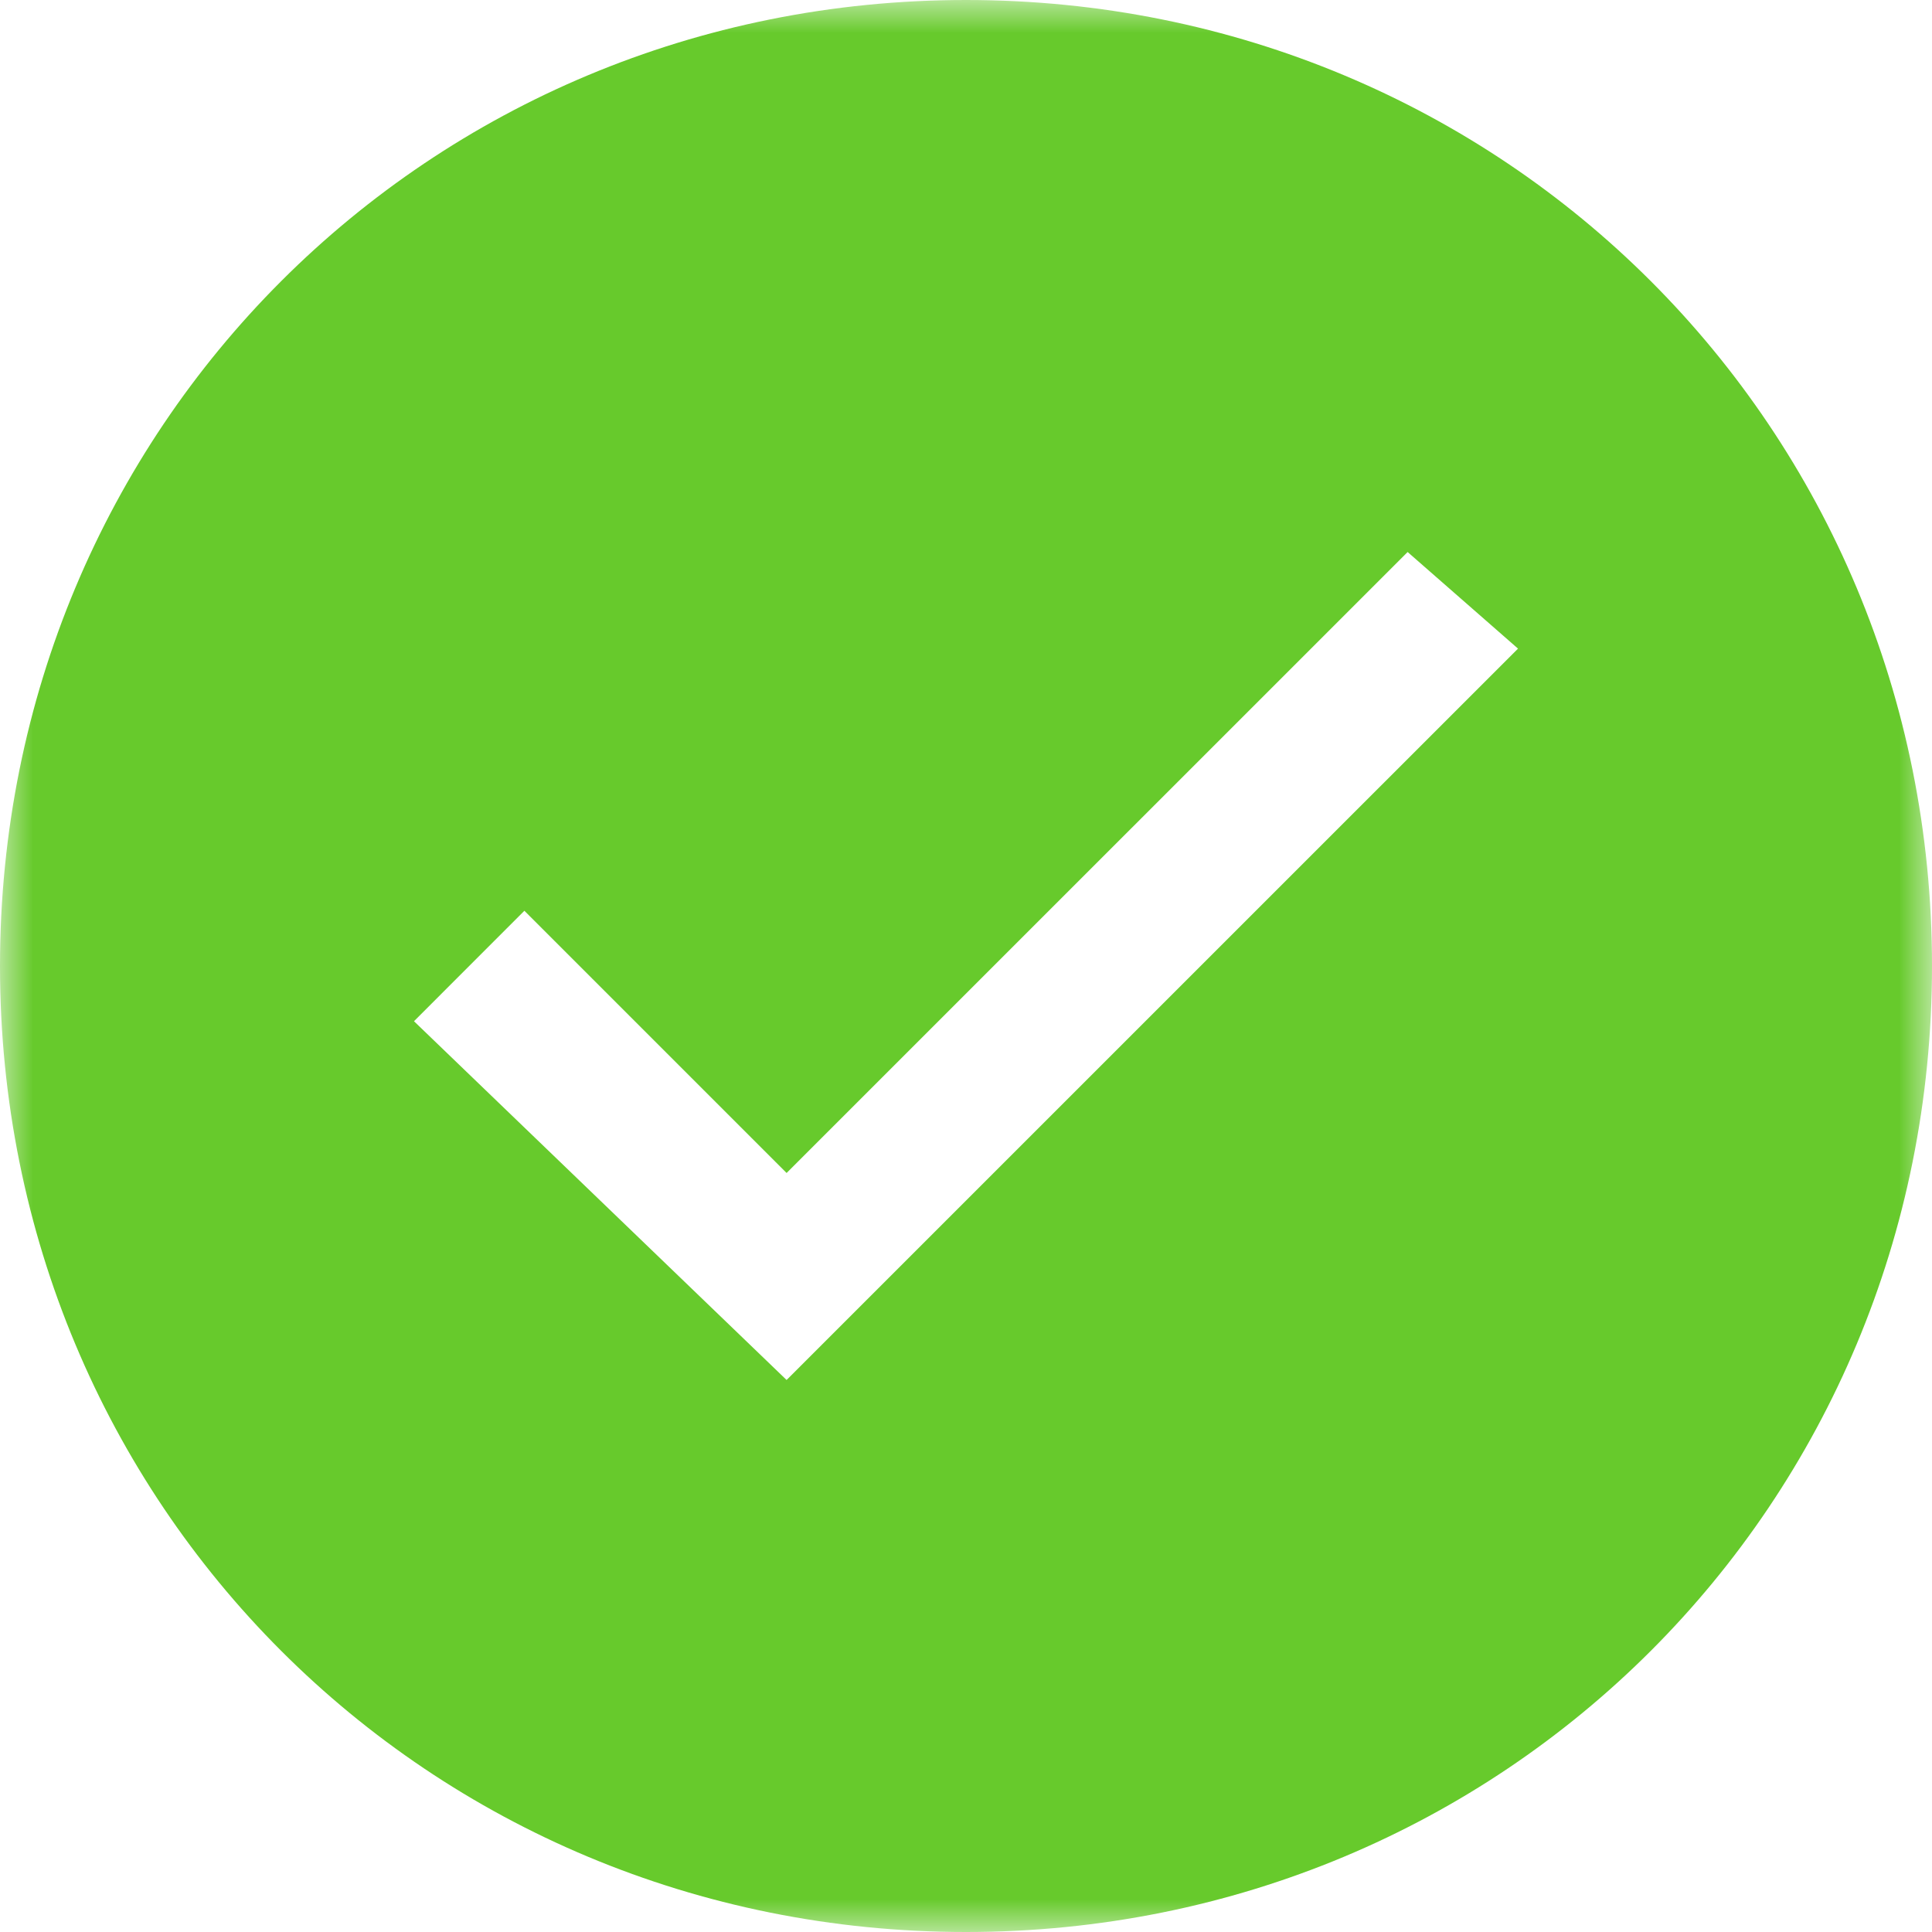 <?xml version="1.0" encoding="UTF-8"?>
<svg width="29px" height="29px" viewBox="0 0 29 29" version="1.1" xmlns="http://www.w3.org/2000/svg" xmlns:xlink="http://www.w3.org/1999/xlink">
    <!-- Generator: Sketch 53.2 (72643) - https://sketchapp.com -->
    <title>chenggong</title>
    <desc>Created with Sketch.</desc>
    <defs>
        <polygon id="path-1" points="8.05757738e-17 0 29 0 29 29 8.05757738e-17 29"></polygon>
    </defs>
    <g id="dianzibignli" stroke="none" stroke-width="1" fill="none" fill-rule="evenodd">
        <g id="病历书写--（新）" transform="translate(-679, -641)">
            <g id="组件2-copy-13" transform="translate(660, 622)">
                <g id="chenggong" transform="translate(19, 19)">
                    <mask id="mask-2" fill="white">
                        <use xlink:href="#path-1"></use>
                    </mask>
                    <g id="Clip-2"></g>
                    <path d="M11.807,20.714 L6.214,15.329 L7.871,13.671 L11.807,17.607 L21.129,8.286 L22.786,9.736 L11.807,20.714 Z M14.5,0 C6.421,0 0,6.421 0,14.5 C0,22.579 6.421,29 14.5,29 C22.579,29 29,22.579 29,14.5 C29,6.421 22.579,0 14.5,0 Z" id="Fill-1" fill="#67CA2C" mask="url(#mask-2)"></path>
                </g>
            </g>
        </g>
    </g>
</svg>